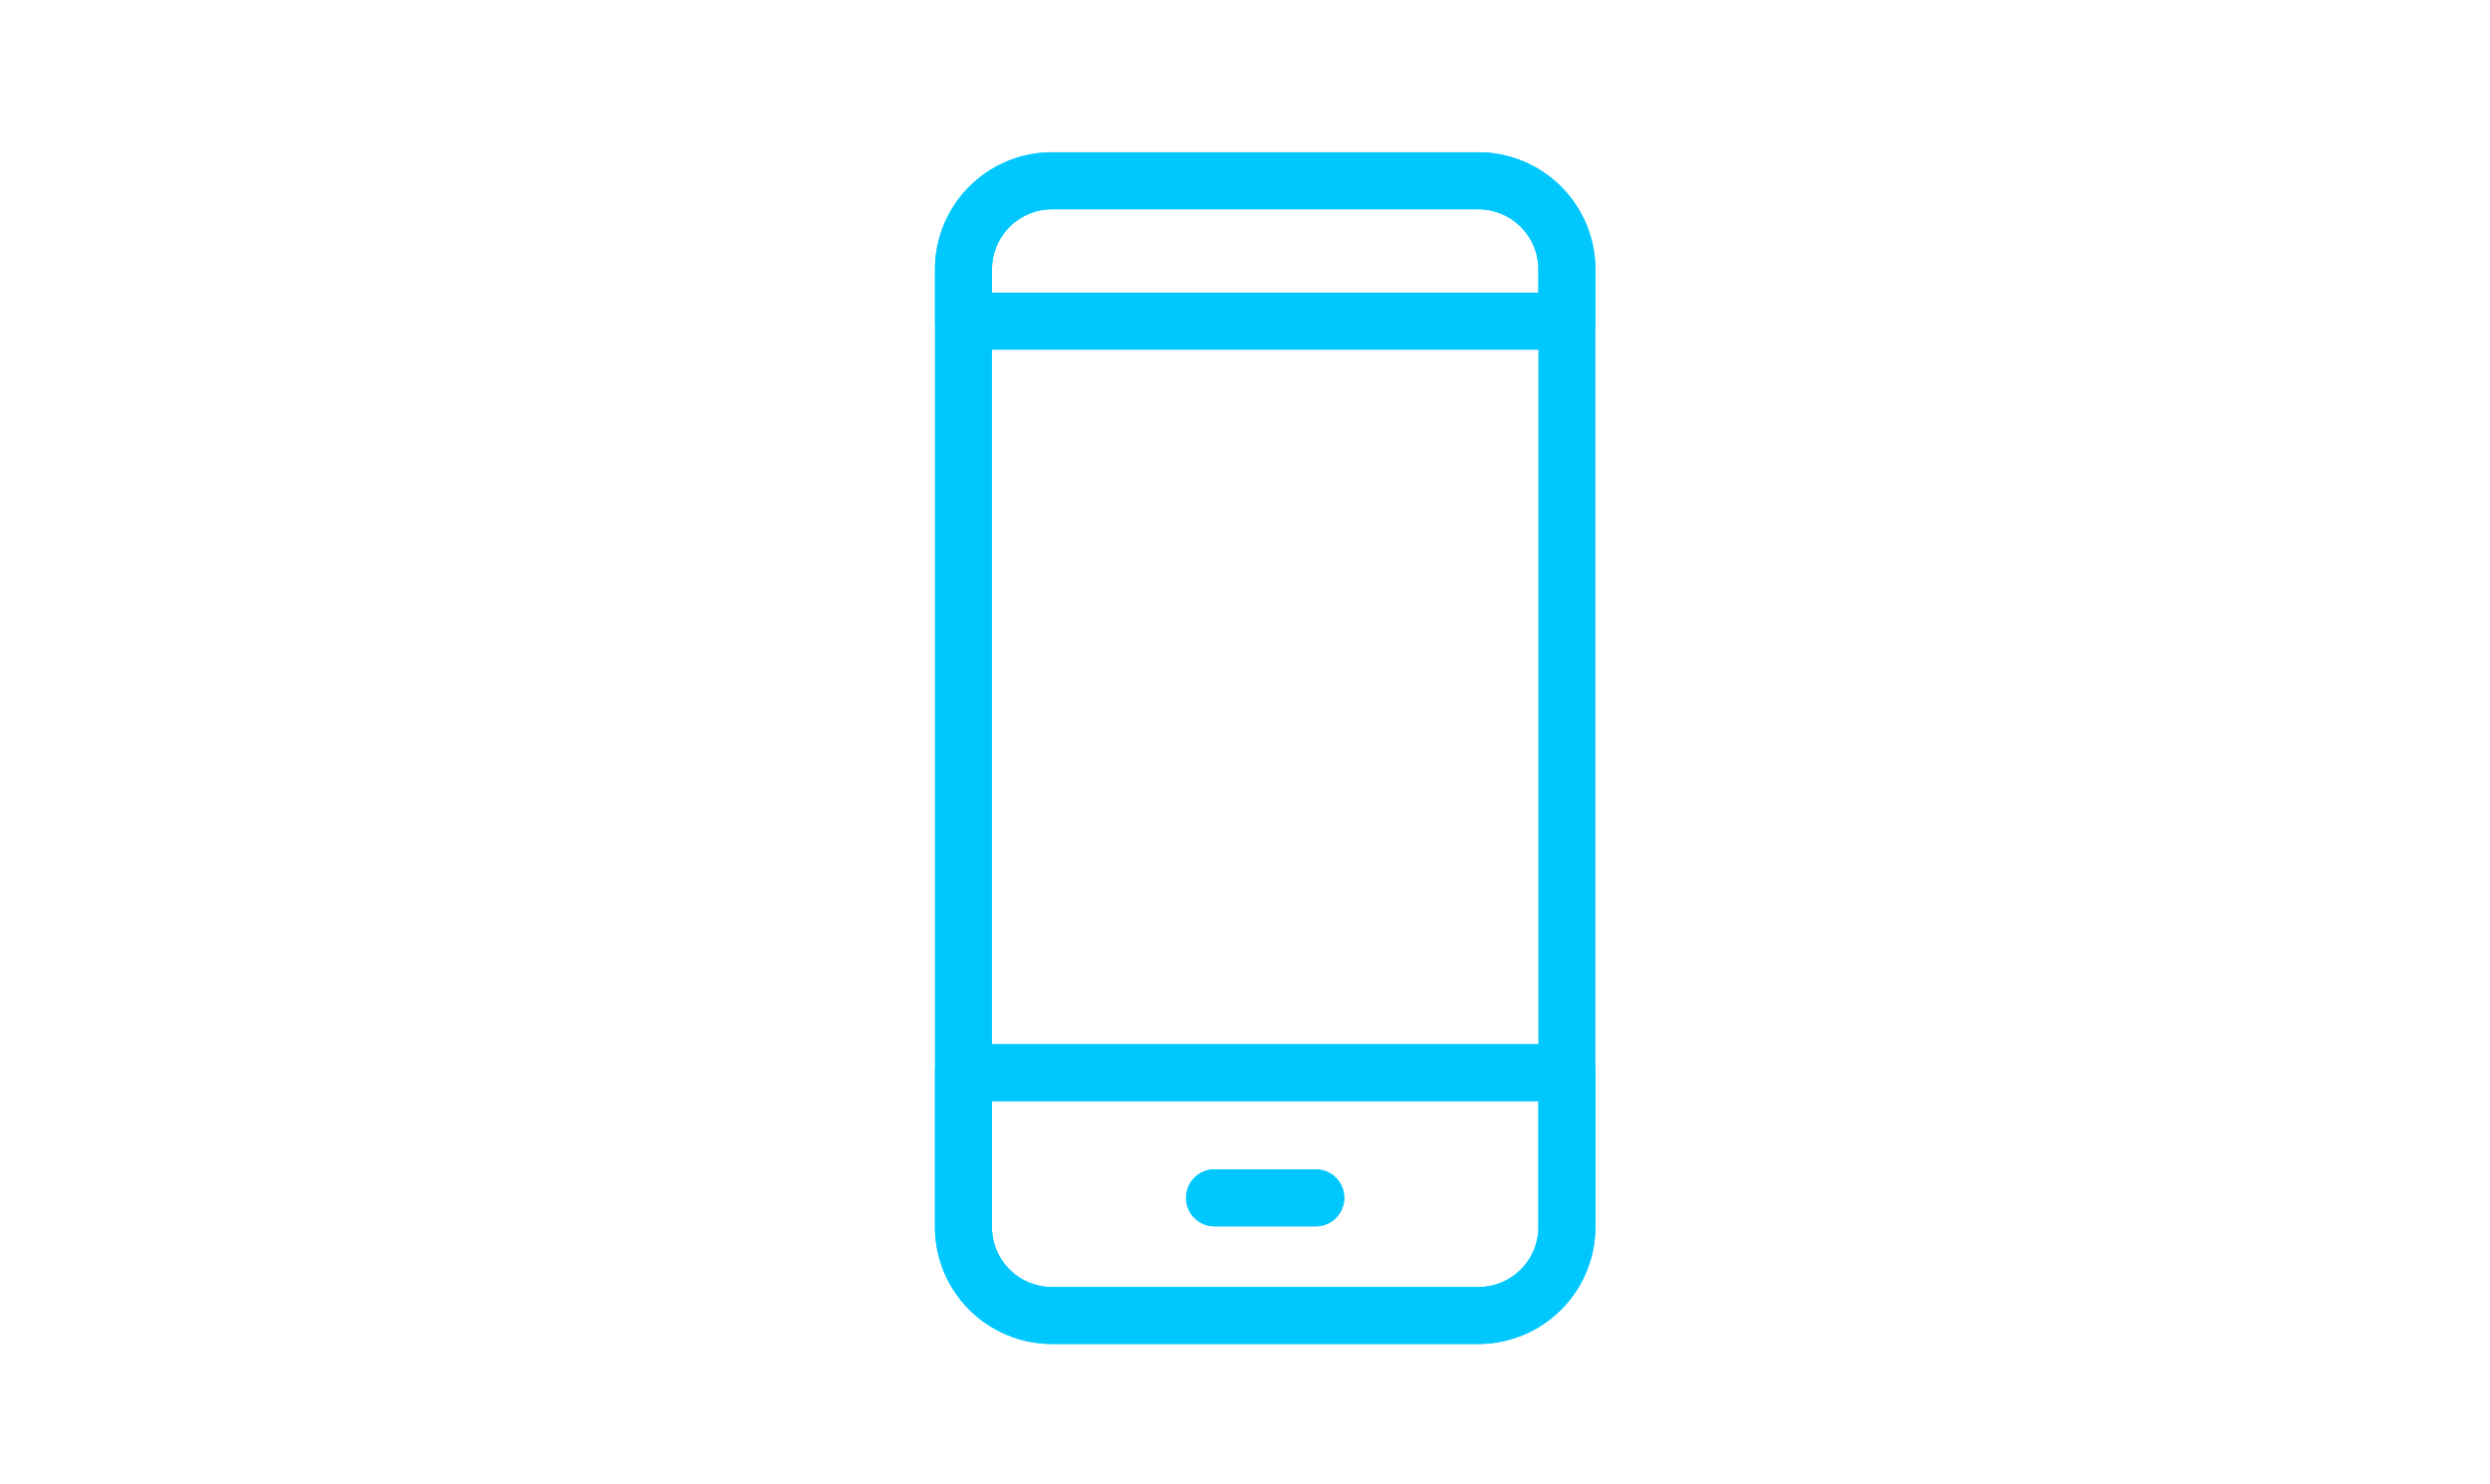 <svg id="Calque_1" data-name="Calque 1" xmlns="http://www.w3.org/2000/svg" viewBox="0 0 547.21 326.18"><defs><style>.cls-1{fill:#00c8ff;}</style></defs><title>pictos média 10</title><path class="cls-1" d="M324.89,295.36H231.17a25.73,25.73,0,0,1-25.7-25.7V59.17a25.73,25.73,0,0,1,25.7-25.7h93.72a25.73,25.73,0,0,1,25.7,25.7V70.58a6.26,6.26,0,1,1-12.51,0V59.17A13.2,13.2,0,0,0,324.89,46H231.17A13.21,13.21,0,0,0,218,59.17V269.66a13.21,13.21,0,0,0,13.19,13.19h93.72a13.2,13.2,0,0,0,13.19-13.19V235.73a6.26,6.26,0,1,1,12.51,0v33.93A25.73,25.73,0,0,1,324.89,295.36Z"/><path class="cls-1" d="M341,76.84H211.72a6.26,6.26,0,0,1,0-12.51H341a6.26,6.26,0,1,1,0,12.51Z"/><path class="cls-1" d="M341.84,242H211.72a6.26,6.26,0,0,1,0-12.51H341.84a6.26,6.26,0,0,1,0,12.51Z"/><path class="cls-1" d="M289.15,269.51H266.91a6.26,6.26,0,0,1,0-12.52h22.24a6.26,6.26,0,1,1,0,12.52Z"/><path class="cls-1" d="M324.89,295.36H231.17a25.73,25.73,0,0,1-25.7-25.7V235.73a6.26,6.26,0,1,1,12.51,0v33.93a13.21,13.21,0,0,0,13.19,13.19h93.72a13.2,13.2,0,0,0,13.19-13.19V59.17A13.2,13.2,0,0,0,324.89,46H231.17A13.21,13.21,0,0,0,218,59.17V70.58a6.26,6.26,0,1,1-12.51,0V59.17a25.73,25.73,0,0,1,25.7-25.7h93.72a25.73,25.73,0,0,1,25.7,25.7V269.66A25.73,25.73,0,0,1,324.89,295.36Z"/><path class="cls-1" d="M344.34,76.84H215.06a6.26,6.26,0,0,1,0-12.51H344.34a6.26,6.26,0,0,1,0,12.51Z"/><path class="cls-1" d="M344.34,242H214.23a6.26,6.26,0,1,1,0-12.51H344.34a6.26,6.26,0,0,1,0,12.51Z"/><path class="cls-1" d="M289.15,269.51H266.91a6.26,6.26,0,0,1,0-12.52h22.24a6.26,6.26,0,1,1,0,12.52Z"/></svg>
